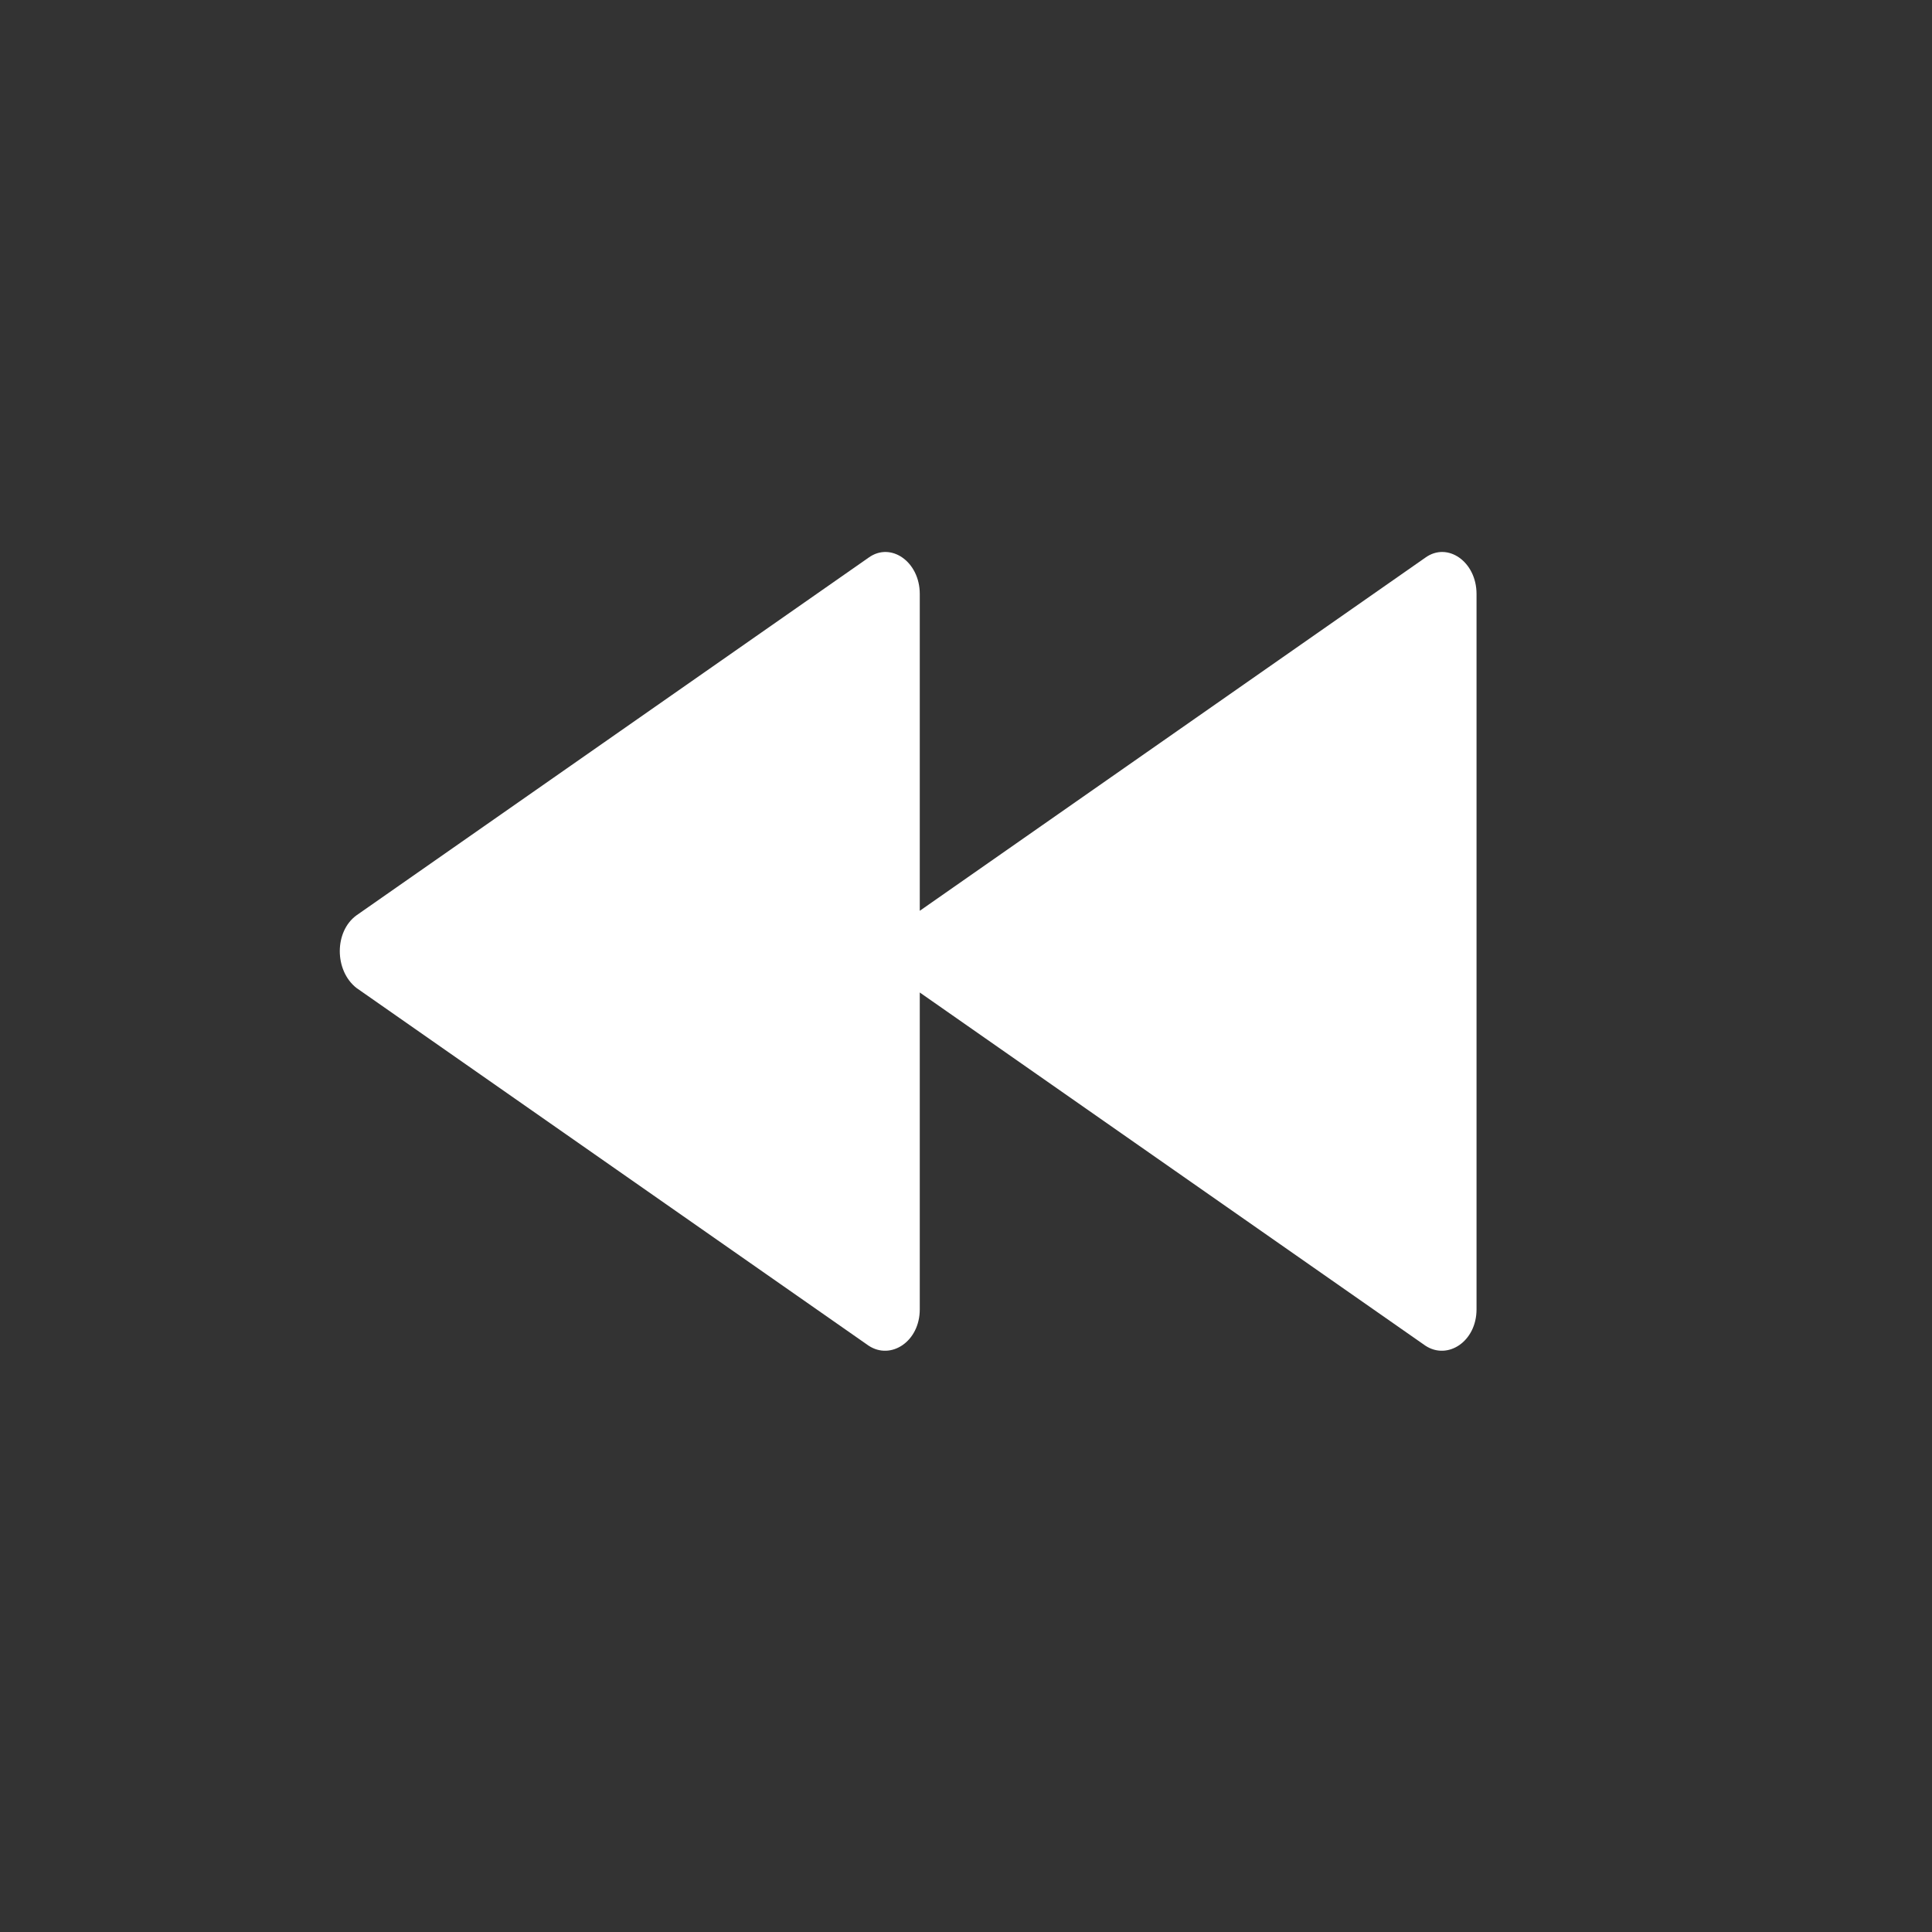 <svg width="28" height="28" viewBox="0 0 28 28" fill="none" xmlns="http://www.w3.org/2000/svg">
<rect x="0" y="0" width="28" height="28" fill="#333333" stroke="none"/>
<path fill-rule="evenodd" clip-rule="evenodd" d="M13.33 14.384V18.976C13.33 19.443 12.911 19.716 12.588 19.502L5.166 14.318C4.844 14.065 4.844 13.5 5.166 13.266L12.588 8.082C12.911 7.848 13.33 8.141 13.33 8.608L13.33 13.2L20.657 8.082C20.98 7.848 21.399 8.141 21.399 8.608V18.976C21.399 19.443 20.98 19.716 20.657 19.502L13.33 14.384Z" fill="white"/>
</svg>
